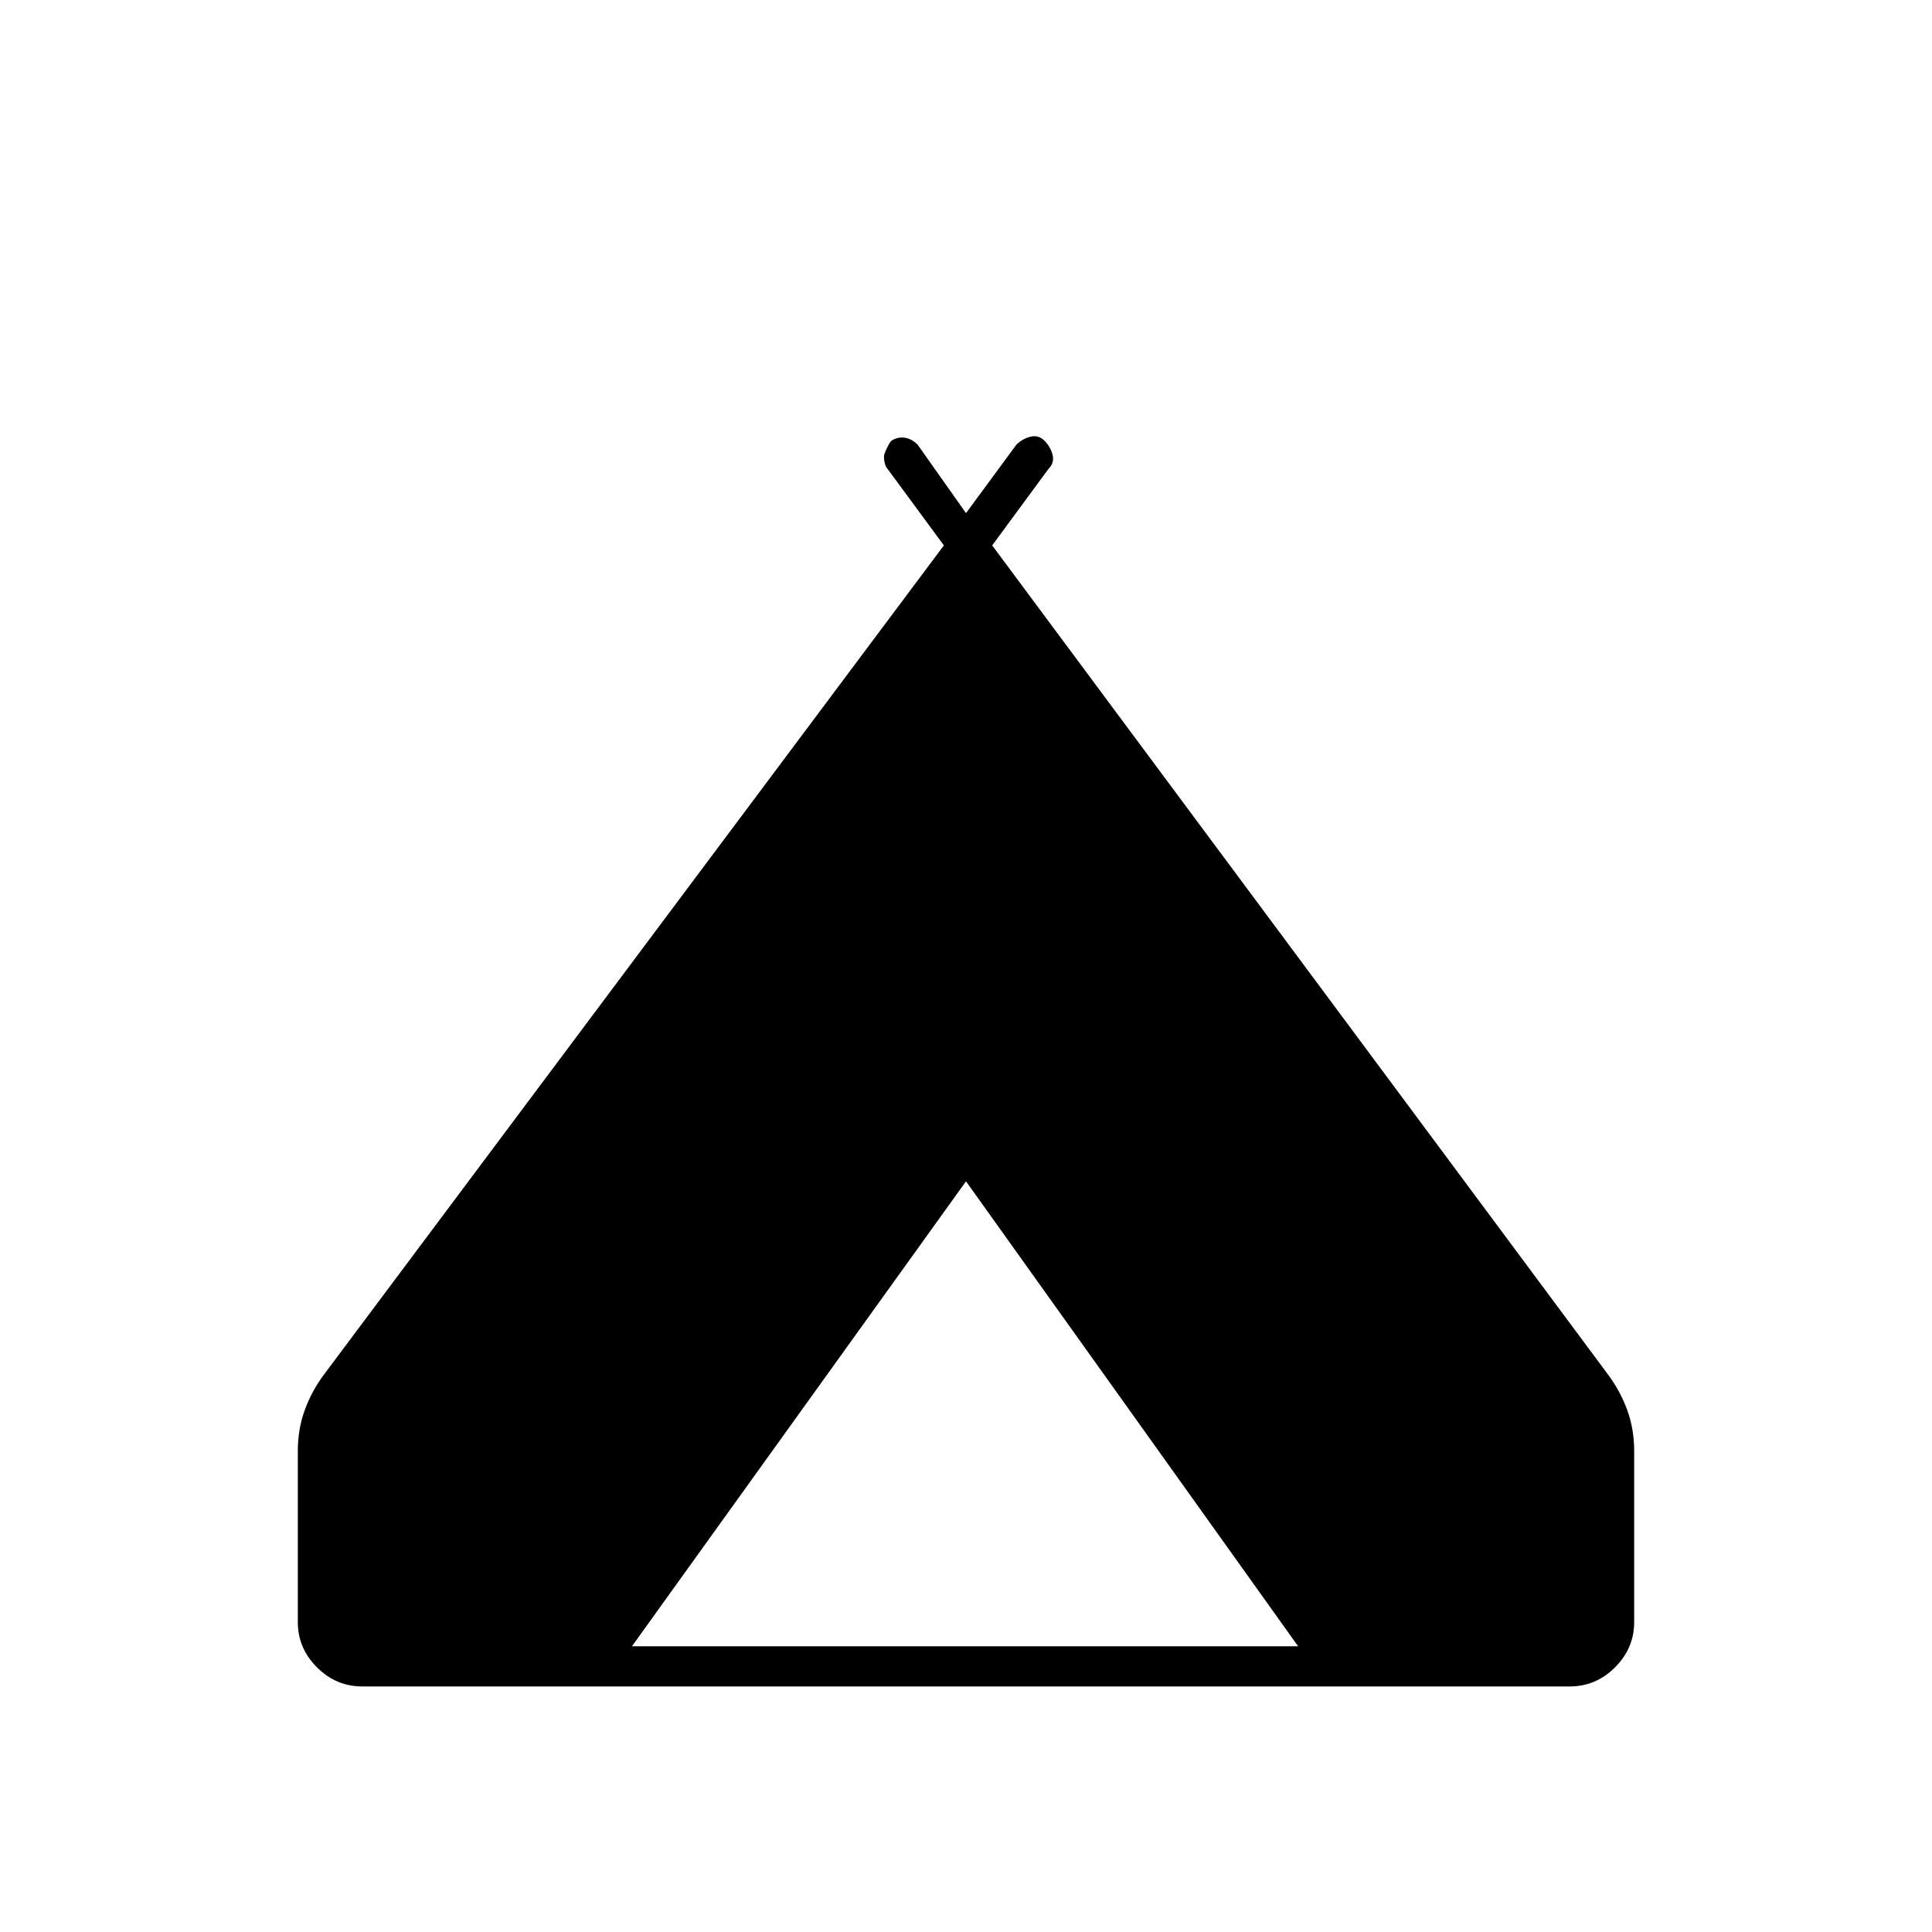 <svg xmlns="http://www.w3.org/2000/svg" height="20" width="20"><path d="M3.083 16.792v-1.771q0-.229.073-.427.073-.198.198-.365l6.417-8.583-.583-.792q-.021-.021-.032-.073-.01-.052 0-.083.011-.031.032-.073.02-.042.041-.063.063-.041.136-.031.073.011.135.073l.5.708.521-.708q.062-.062.146-.083.083-.021.145.041.063.063.084.146.021.084-.042.146l-.583.792 6.375 8.583q.125.167.198.365.073.198.073.427v1.771q0 .27-.198.468t-.469.198H3.75q-.271 0-.469-.198-.198-.198-.198-.468Zm3.459.25h6.896L10 12.229Z"/></svg>